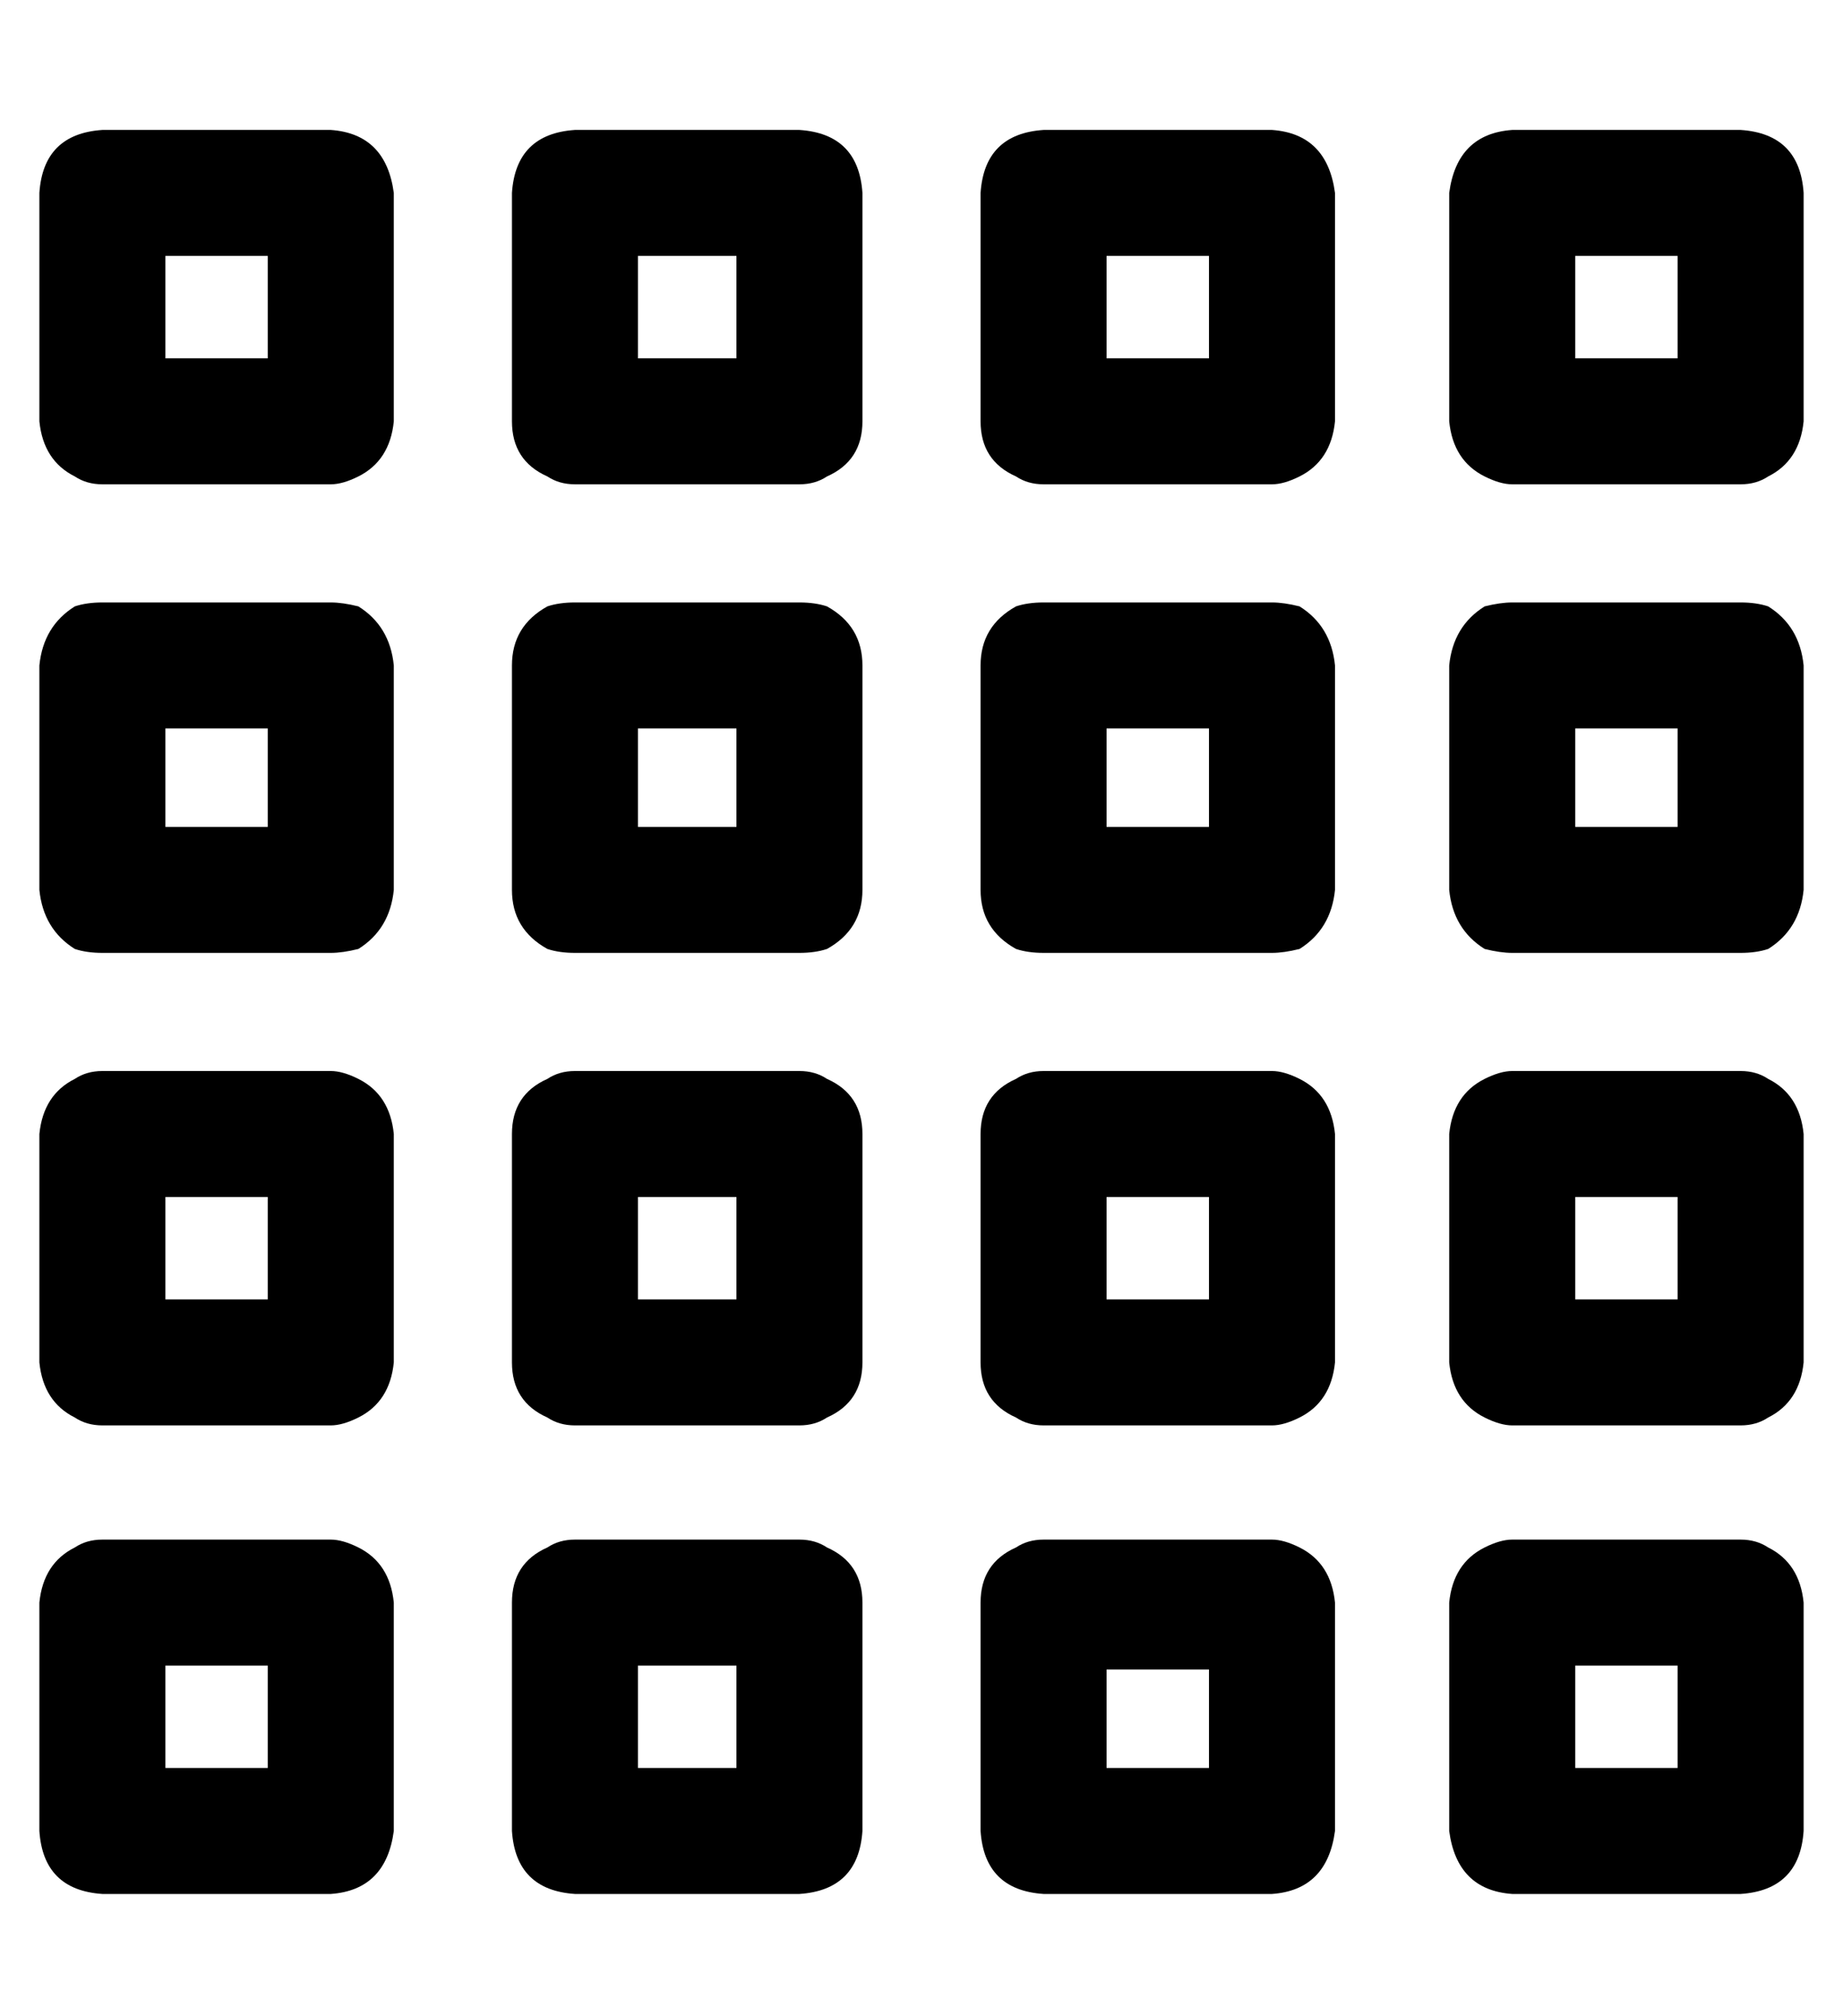 <?xml version="1.0" standalone="no"?>
<!DOCTYPE svg PUBLIC "-//W3C//DTD SVG 1.1//EN" "http://www.w3.org/Graphics/SVG/1.1/DTD/svg11.dtd" >
<svg xmlns="http://www.w3.org/2000/svg" xmlns:xlink="http://www.w3.org/1999/xlink" version="1.1" viewBox="-10 -40 468 512">
   <path fill="currentColor"
d="M32 51v-26v26v-26h26v0v26v0h-26v0zM90 67v-58v58v-58q-2 -15 -16 -16h-58v0q-15 1 -16 16v58v0q1 10 9 14q3 2 7 2h58v0q3 0 7 -2q8 -4 9 -14v0zM74 113h-58h58h-58q-4 0 -7 1q-8 5 -9 15v57v0q1 10 9 15q3 1 7 1h58v0q3 0 7 -1q8 -5 9 -15v-57v0q-1 -10 -9 -15
q-4 -1 -7 -1v0zM74 232h-58h58h-58q-4 0 -7 2q-8 4 -9 14v58v0q1 10 9 14q3 2 7 2h58v0q3 0 7 -2q8 -4 9 -14v-58v0q-1 -10 -9 -14q-4 -2 -7 -2v0zM16 351q-4 0 -7 2q-8 4 -9 14v58v0q1 15 16 16h58v0q14 -1 16 -16v-58v0q-1 -10 -9 -14q-4 -2 -7 -2h-58v0zM32 170v-25v25
v-25h26v0v25v0h-26v0zM32 290v-26v26v-26h26v0v26v0h-26v0zM32 409v-26v26v-26h26v0v26v0h-26v0zM152 51v-26v26v-26h25v0v26v0h-25v0zM209 67v-58v58v-58q-1 -15 -16 -16h-57v0q-15 1 -16 16v58v0q0 10 9 14q3 2 7 2h57v0v0v0q4 0 7 -2q9 -4 9 -14v0zM193 113v0v0v0h-57v0
q-4 0 -7 1q-9 5 -9 15v57v0q0 10 9 15q3 1 7 1h57v0q4 0 7 -1q9 -5 9 -15v-57v0q0 -10 -9 -15q-3 -1 -7 -1v0zM193 232h-57h57h-57q-4 0 -7 2q-9 4 -9 14v58v0q0 10 9 14q3 2 7 2h57v0q4 0 7 -2q9 -4 9 -14v-58v0q0 -10 -9 -14q-3 -2 -7 -2v0zM136 351q-4 0 -7 2q-9 4 -9 14
v58v0q1 15 16 16h57v0q15 -1 16 -16v-58v0q0 -10 -9 -14q-3 -2 -7 -2h-57v0zM152 170v-25v25v-25h25v0v25v0h-25v0zM152 290v-26v26v-26h25v0v26v0h-25v0zM152 409v-26v26v-26h25v0v26v0h-25v0zM271 25h26h-26h26v26v0h-26v0v-26v0zM320 81q8 -4 9 -14v-58v0q-2 -15 -16 -16
h-58v0q-15 1 -16 16v58v0q0 10 9 14q3 2 7 2v0v0h58v0v0v0q3 0 7 -2v0zM320 114q-4 -1 -7 -1v0v0h-58v0v0v0q-4 0 -7 1q-9 5 -9 15v57v0q0 10 9 15q3 1 7 1h58v0q3 0 7 -1q8 -5 9 -15v-57v0q-1 -10 -9 -15v0zM320 234q-4 -2 -7 -2h-58v0q-4 0 -7 2q-9 4 -9 14v58v0
q0 10 9 14q3 2 7 2h58v0q3 0 7 -2q8 -4 9 -14v-58v0q-1 -10 -9 -14v0zM313 351h-58h58h-58q-4 0 -7 2q-9 4 -9 14v58v0q1 15 16 16h58v0q14 -1 16 -16v-58v0q-1 -10 -9 -14q-4 -2 -7 -2v0zM271 145h26h-26h26v25v0h-26v0v-25v0zM271 264h26h-26h26v26v0h-26v0v-26v0z
M271 384h26h-26h26v25v0h-26v0v-26v1zM390 51v-26v26v-26h26v0v26v0h-26v0zM448 67v-58v58v-58q-1 -15 -16 -16h-58v0q-14 1 -16 16v58v0q1 10 9 14q4 2 7 2v0v0h58v0v0v0q4 0 7 -2q8 -4 9 -14v0zM432 113v0v0v0h-58v0v0v0q-3 0 -7 1q-8 5 -9 15v57v0q1 10 9 15q4 1 7 1h58
v0q4 0 7 -1q8 -5 9 -15v-57v0q-1 -10 -9 -15q-3 -1 -7 -1v0zM432 232h-58h58h-58q-3 0 -7 2q-8 4 -9 14v58v0q1 10 9 14q4 2 7 2h58v0q4 0 7 -2q8 -4 9 -14v-58v0q-1 -10 -9 -14q-3 -2 -7 -2v0zM374 351q-3 0 -7 2q-8 4 -9 14v58v0q2 15 16 16h58v0q15 -1 16 -16v-58v0
q-1 -10 -9 -14q-3 -2 -7 -2h-58v0zM390 170v-25v25v-25h26v0v25v0h-26v0zM390 290v-26v26v-26h26v0v26v0h-26v0zM390 409v-26v26v-26h26v0v26v0h-26v0z" />
</svg>
